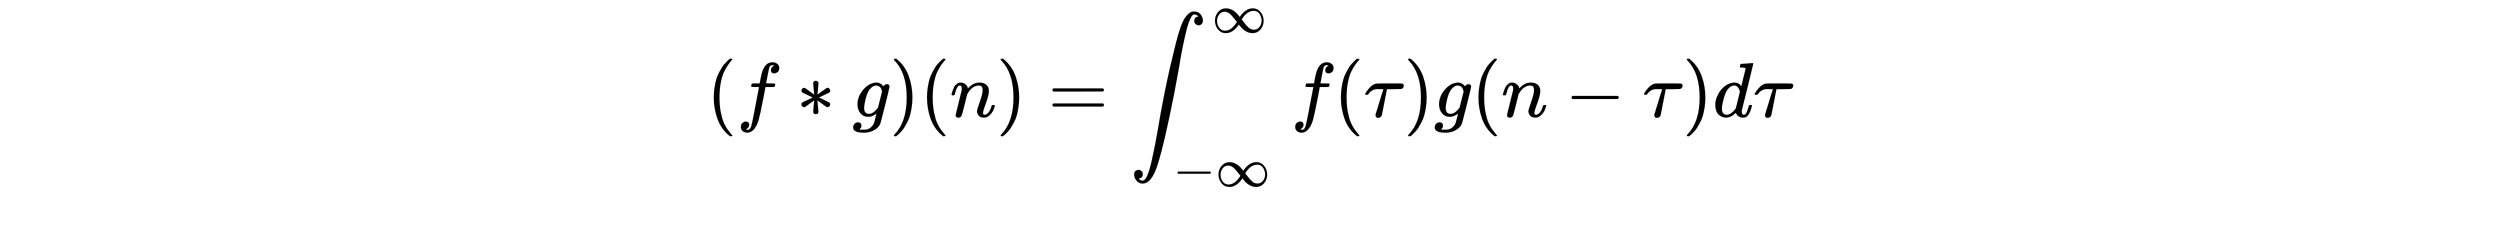 <svg version="1.1" width="37.5em" height="3.505em" viewBox="0 -1508.9 32291.5 3017.9" xmlns="http://www.w3.org/2000/svg" xmlns:xlink="http://www.w3.org/1999/xlink" font-size="15" overflow="hidden"><defs><path d=" M 94 250 C 94 296 97.333 339.667 104 381 C 110.667 422.333 118.333 458 127 488 C 135.667 518 148 547.333 164 576 C 180 604.667 192.667 627 202 643 C 211.333 659 225.333 676.333 244 695 C 262.667 713.667 273.667 725 277 729 C 280.333 733 288.667 740 302 750 L 315 750 L 319 750 C 328.333 750 333 747 333 741 C 333 739 327.333 732 316 720 C 304.667 708 291 690.333 275 667 C 259 643.667 242.667 615 226 581 C 209.333 547 195.333 501 184 443 C 172.667 385 167 320.667 167 250 C 167 179.333 172.667 115.333 184 58 C 195.333 0.667 209 -45.667 225 -81 C 241 -116.333 257.333 -145 274 -167 C 290.667 -189 304.667 -206.667 316 -220 C 327.333 -233.333 333 -240.333 333 -241 C 333 -247 328 -250 318 -250 L 315 -250 L 302 -250 L 274 -226 C 211.333 -169.333 165.667 -98.667 137 -14 C 108.333 70.667 94 158.667 94 250 Z" id="E1-MJMAIN-28" stroke-width="1"/><path d=" M 118 -162 C 119.333 -162 121.333 -162.667 124 -164 C 126.667 -165.333 130.333 -166.333 135 -167 C 139.667 -167.667 143.667 -168 147 -168 C 155.667 -168 163.667 -163.667 171 -155 C 178.333 -146.333 183.667 -136.667 187 -126 C 193.667 -108 205 -57 221 27 C 237 111 252.333 191 267 267 C 281.667 343 289 381.333 289 382 L 289 385 L 242 385 C 210.667 385 194 385.667 192 387 C 189.333 389 188 392.333 188 397 L 195 425 C 196.333 428.333 199 430 203 430 C 207 430 222.667 430.333 250 431 C 282 431 298 431.333 298 432 C 298 433.333 301 450 307 482 C 313 514 317 533.333 319 540 C 343.667 650 392.333 705 465 705 C 489.667 703.667 510 696.333 526 683 C 542 669.667 550 652 550 630 C 550 606 543 588.667 529 578 C 515 567.333 501 561.667 487 561 C 457.667 561 443 575 443 603 C 443 615.667 446.667 626.667 454 636 C 461.333 645.333 469.333 652.333 478 657 L 487 662 C 476.333 666 466.333 668 457 668 C 449 668 441.333 664.667 434 658 C 426.667 651.333 421.667 642 419 630 C 414.333 610.667 409 584.667 403 552 C 397 519.333 391.667 491.667 387 469 C 382.333 446.333 380 434.333 380 433 C 380 431.667 398.333 431 435 431 C 465 431 482.333 430.667 487 430 C 491.667 429.333 495.333 427.333 498 424 C 498.667 421.333 498 415.667 496 407 C 494 398.333 492.333 393 491 391 C 489.667 387.667 486.667 386 482 386 C 477.333 386 459.333 385.667 428 385 L 372 385 L 349 263 C 317 97.667 294.667 -5.667 282 -47 C 264 -103.667 240.667 -145.667 212 -173 C 187.333 -194.333 163 -205 139 -205 C 117.667 -205 98.333 -198.667 81 -186 C 63.667 -173.333 55 -155.333 55 -132 C 55 -107.333 62 -89.333 76 -78 C 90 -66.667 104 -61 118 -61 C 147.333 -61 162 -75 162 -103 C 162 -115.667 158.333 -126.667 151 -136 C 143.667 -145.333 135.667 -152.333 127 -157 L 118 -162 Z" id="E1-MJMATHI-66" stroke-width="1"/><path d=" M 229 286 C 220.333 375.333 216 425.333 216 436 C 216 448 224 457.333 240 464 C 240.667 464 242.333 464 245 464 C 247.667 464 249.667 464.333 251 465 C 259 464.333 266.333 461.333 273 456 C 279.667 450.667 283 444 283 436 C 283 424.667 281 398 277 356 C 273 314 270.667 290.667 270 286 L 328 328 C 365.333 355.333 385.667 370 389 372 C 392.333 374 395.667 375 399 375 C 407.667 375 415.667 371.667 423 365 C 430.333 358.333 434.333 349.333 435 338 C 435 329.333 431.667 321.667 425 315 C 421.667 313 399 302 357 282 C 315 262 292.333 251.333 289 250 L 355 219 L 425 184 C 431 178 434 170.333 434 161 C 434 151 431 142.667 425 136 C 419 129.333 411 125.667 401 125 C 395.667 125 389.667 127 383 131 C 376.333 135 358 148.333 328 171 L 270 213 C 278.667 123.667 283 73.667 283 63 C 283 56.333 280.667 50 276 44 C 271.333 38 262.667 35 250 35 C 237.333 35 228.667 38 224 44 C 219.333 50 216.667 56.333 216 63 C 216 74.333 218 101 222 143 C 226 185 228.333 208.333 229 213 L 171 171 C 133.667 143.667 113.333 129 110 127 C 107.333 125 104 124 100 124 C 91.333 124 83.333 127.333 76 134 C 68.667 140.667 64.667 149.667 64 161 C 64 164.333 64 167 64 169 C 64 171 65 173 67 175 C 69 177 70.667 179 72 181 C 73.333 183 76.333 185.333 81 188 C 85.667 190.667 90 193 94 195 C 98 197 104.333 200 113 204 C 121.667 208 130 211.667 138 215 C 146 218.333 156.667 223.333 170 230 C 183.333 236.667 196.667 243.333 210 250 L 74 315 C 68 321 65 328.667 65 338 C 65 348 68 356.333 74 363 C 80 369.667 88 373.333 98 374 C 103.333 374 109.333 372 116 368 C 122.667 364 141 350.667 171 328 L 229 286 Z" id="E1-MJMAIN-2217" stroke-width="1"/><path d=" M 311 43 C 301 34.333 286.333 25 267 15 C 247.667 5 227.333 0 206 0 C 164 0 130.333 15 105 45 C 79.667 75 66.667 113.333 66 160 C 66 230 91.667 294.333 143 353 C 194.333 411.667 251.333 441.333 314 442 C 345.333 442 374.333 426 401 394 L 404 398 C 405.333 400 407 402 409 404 C 411 406 414 408.667 418 412 C 422 415.333 426.333 417.667 431 419 C 435.667 420.333 441 421.333 447 422 C 456.333 422 464 419 470 413 C 476 407 479.333 400.667 480 394 C 480 384 461 303.333 423 152 C 385 0.667 365 -76.667 363 -80 C 351 -116 325.333 -145.667 286 -169 C 246.667 -192.333 201.667 -204.333 151 -205 C 57 -205 10 -182.333 10 -137 C 10 -119.667 16 -104.333 28 -91 C 40 -77.667 55.333 -71 74 -71 C 84 -71 93.333 -74 102 -80 C 110.667 -86 115.333 -96.333 116 -111 C 116 -117.667 115.333 -124 114 -130 C 112.667 -136 110.333 -140.667 107 -144 C 103.667 -147.333 101 -150.667 99 -154 C 97 -157.333 94.667 -160 92 -162 L 90 -164 L 91 -164 C 97.667 -166 117.667 -167 151 -167 C 176.333 -167 196.333 -163 211 -155 C 226.333 -147.667 240.667 -136.667 254 -122 C 267.333 -107.333 276.667 -91.667 282 -75 C 286 -62.333 291.333 -41.667 298 -13 C 306.667 19 311 37.667 311 43 Z M 384 328 L 380 339 C 378 346.333 376.333 351.333 375 354 C 373.667 356.667 371.667 361.333 369 368 C 366.333 374.667 363 379.333 359 382 C 355 384.667 350.667 388.333 346 393 C 341.333 397.667 335.333 400.667 328 402 C 320.667 403.333 313.333 404.333 306 405 C 276.667 405 248.333 387.333 221 352 C 201 326 184.333 286.333 171 233 C 157.667 179.667 151 141 151 117 C 151 64.333 171.667 38 213 38 C 250.333 38 287 61.333 323 108 L 331 118 L 384 328 Z" id="E1-MJMATHI-67" stroke-width="1"/><path d=" M 60 749 L 64 750 C 67.333 750 70.667 750 74 750 L 86 750 L 114 726 C 176.667 669.333 222.333 598.667 251 514 C 279.667 429.333 294 341.333 294 250 C 294 204.667 290.667 161 284 119 C 277.333 77 269.667 41.333 261 12 C 252.333 -17.333 240 -46.667 224 -76 C 208 -105.333 195.333 -127.667 186 -143 C 176.667 -158.333 163 -175.333 145 -194 C 127 -212.667 116.333 -223.667 113 -227 C 109.667 -230.333 102 -236.667 90 -246 C 88 -248 86.667 -249.333 86 -250 L 74 -250 C 68.667 -250 65 -250 63 -250 C 61 -250 59.333 -249 58 -247 C 56.667 -245 55.667 -242 55 -238 C 55.667 -237.333 59.333 -233 66 -225 C 169.333 -117.667 221 40.667 221 250 C 221 459.333 169.333 617.667 66 725 C 59.333 733 55.667 737.333 55 738 C 55 743.333 56.667 747 60 749 Z" id="E1-MJMAIN-29" stroke-width="1"/><path d=" M 21 287 C 21.667 291 22.667 296.333 24 303 C 25.333 309.667 29.333 322.333 36 341 C 42.667 359.667 49.333 375.333 56 388 C 62.667 400.667 73.667 413 89 425 C 104.333 437 119.667 442.667 135 442 C 159 442 179 436 195 424 C 211 412 221 400.667 225 390 C 229 379.333 231 372.333 231 369 C 231 367.667 231.333 367 232 367 L 243 378 C 283.667 420.667 330 442 382 442 C 418 442 447 433 469 415 C 491 397 502.333 370.667 503 336 C 503.667 301.333 491 249 465 179 C 439 109 426.333 66.667 427 52 C 427 34.667 432.667 26 444 26 C 448 26 451 26.333 453 27 C 472.333 30.333 489.667 43 505 65 C 520.333 87 532 113.667 540 145 C 541.333 150.333 548 153 560 153 C 573.333 153 580 150.333 580 145 C 580 144.333 578.667 139.333 576 130 C 570.667 110.667 563.333 91.667 554 73 C 544.667 54.333 529.333 35.667 508 17 C 486.667 -1.667 463.667 -10.667 439 -10 C 407.667 -10 385 -1 371 17 C 357 35 350 53.667 350 73 C 350 85.667 362 125.667 386 193 C 410 260.333 422.333 311 423 345 C 423 384.333 408.333 404 379 404 L 374 404 C 316.667 404 268.333 370.333 229 303 L 222 291 L 189 157 C 167 69.667 154.333 22.667 151 16 C 142.333 -2 128 -11 108 -11 C 99.333 -11 92.333 -9 87 -5 C 81.667 -1 78 3 76 7 C 74 11 73.333 14.333 74 17 C 74 25.667 86.667 80 112 180 C 137.333 280 150.667 334.333 152 343 C 152.667 346.333 153 354 153 366 C 153 392 145 405 129 405 C 103.667 405 82.667 371.667 66 305 C 62 291.667 60 284.667 60 284 C 58.667 280 52.333 278 41 278 L 27 278 C 23 282 21 285 21 287 Z" id="E1-MJMATHI-6E" stroke-width="1"/><path d=" M 56 347 C 56 355.667 60.667 362.333 70 367 L 707 367 C 717 361.667 722 355 722 347 C 722 339.667 717.333 333.333 708 328 L 390 327 L 72 327 C 61.333 330.333 56 337 56 347 Z M 56 153 C 56 163 61.333 169.667 72 173 L 708 173 C 717.333 166.333 722 159.667 722 153 C 722 144.333 717 137.667 707 133 L 70 133 C 60.667 137.667 56 144.333 56 153 Z" id="E1-MJMAIN-3D" stroke-width="1"/><path d=" M 114 -798 C 126 -815.333 143 -824 165 -824 L 167 -824 C 185.667 -824 204.333 -804 223 -764 C 241.667 -724 259 -669.333 275 -600 C 291 -530.667 306 -461 320 -391 C 334 -321 348 -245.333 362 -164 C 364 -150 365.667 -139.667 367 -133 C 415 150.333 467 413 523 655 C 579 897 619.667 1054.33 645 1127 C 649 1139 652.333 1149 655 1157 C 657.667 1165 663.333 1179.67 672 1201 C 680.667 1222.33 689.667 1241 699 1257 C 708.333 1273 719.667 1289.33 733 1306 C 746.333 1322.67 761 1336 777 1346 C 793 1356 810 1360.67 828 1360 C 865.333 1360 893.333 1348.33 912 1325 C 930.667 1301.67 941.333 1275 944 1245 C 944 1228.33 940 1215 932 1205 C 924 1195 916.333 1188.67 909 1186 C 901.667 1183.33 894.333 1182.33 887 1183 C 873 1183 860.333 1188 849 1198 C 837.667 1208 832 1221.67 832 1239 C 832 1271 849.667 1290 885 1296 L 882 1300 C 880 1302 877.333 1304.33 874 1307 C 870.667 1309.67 868 1311.67 866 1313 C 856 1319.67 845 1323 833 1323 C 823.667 1323 815 1319 807 1311 C 799 1303 788.333 1284.33 775 1255 C 761.667 1225.67 748.667 1187 736 1139 C 723.333 1091 707.667 1023.33 689 936 C 670.333 848.667 651.667 746 633 628 C 593.667 404.667 552.667 193.667 510 -5 C 467.333 -203.667 434 -347.667 410 -437 C 386 -526.333 367.667 -590.333 355 -629 C 303.667 -784.333 240.333 -862 165 -862 C 138.333 -862 114 -851.667 92 -831 C 70 -810.333 57.667 -782 55 -746 C 55 -722.667 61.333 -706.667 74 -698 C 86.667 -689.333 99.333 -685 112 -685 C 126 -685 138.667 -690 150 -700 C 161.333 -710 167 -723.667 167 -741 C 167 -773 149.333 -792 114 -798 Z" id="E1-MJSZ2-222B" stroke-width="1"/><path d=" M 55 217 C 55 275.667 73.667 327.667 111 373 C 148.333 418.333 196 441.333 254 442 C 312.667 442 367.667 421.667 419 381 C 444.333 360.333 469 334.333 493 303 L 507 284 L 514 294 C 583.333 392.667 661 442 747 442 C 804.333 442 851.333 419.333 888 374 C 924.667 328.667 943.333 275.333 944 214 C 944 156.667 925.667 105 889 59 C 852.333 13 803.667 -10.333 743 -11 C 685.667 -11 631.333 9.333 580 50 C 554.667 70.667 530 96.667 506 128 L 492 147 L 485 137 C 415.667 38.333 338 -11 252 -11 C 194.667 -11 147.667 11.667 111 57 C 74.333 102.333 55.667 155.667 55 217 Z M 907 217 C 907 262.333 894.333 303.667 869 341 C 843.667 378.333 807.667 397 761 397 C 747 397 733.333 395.333 720 392 C 706.667 388.667 694 384 682 378 C 670 372 658.667 365.667 648 359 C 637.333 352.333 627.667 344.333 619 335 C 610.333 325.667 602 317.333 594 310 C 586 302.667 579.333 294.333 574 285 C 568.667 275.667 563.667 268.333 559 263 C 554.333 257.667 550.667 252 548 246 L 543 238 L 574 198 C 594.667 171.333 610.667 151.333 622 138 C 633.333 124.667 647.333 110 664 94 C 680.667 78 697.333 67 714 61 C 730.667 55 747.667 51.667 765 51 C 806.333 51 840.333 67.333 867 100 C 893.667 132.667 907 171.667 907 217 Z M 92 214 C 92 168 105 126.333 131 89 C 157 51.667 193 33 239 33 C 317.667 33 390 86.333 456 193 L 425 233 C 384.333 285.667 354 320.333 334 337 C 301.333 365.667 267.667 380 233 380 C 191.667 380 158 363.667 132 331 C 106 298.333 92.667 259.333 92 214 Z" id="E1-MJMAIN-221E" stroke-width="1"/><path d=" M 84 237 C 84 237 84 241.333 84 250 C 84 258.667 88.667 265.333 98 270 L 679 270 C 689 264.667 694 258 694 250 C 694 242 689 235.333 679 230 L 98 230 C 88.667 234.667 84 241.333 84 250 Z" id="E1-MJMAIN-2212" stroke-width="1"/><path d=" M 39 284 C 25 284 18 287.333 18 294 C 18 298.667 27 313.333 45 338 C 63 362.667 81 382.667 99 398 C 122.333 416 144 426.333 164 429 C 168 430.333 224 431 332 431 C 438.667 431 493.667 430.333 497 429 C 510.333 425.667 517 416.667 517 402 C 517 392.667 514 384 508 376 C 502 368 494.333 362.667 485 360 C 481 358.667 449 358 389 358 C 329 358 299 357.333 299 356 C 298.333 355.333 293 328 283 274 C 273 220 262.333 165 251 109 C 239.667 53 233.667 23.333 233 20 C 229.667 10 223.667 2 215 -4 C 206.333 -10 196.667 -13 186 -13 C 164 -13 153 -2 153 20 L 153 30 L 203 192 C 210.333 216 218.333 242.667 227 272 C 235.667 301.333 242.667 322.667 248 336 L 254 357 C 254 357.667 238.667 358 208 358 C 206.667 358 203 358 197 358 C 191 358 186.333 358.333 183 359 C 131 359 90.333 337.667 61 295 C 57.667 289.667 55 286.667 53 286 C 51 285.333 46.333 284.667 39 284 Z" id="E1-MJMATHI-3C4" stroke-width="1"/><path d=" M 366 683 C 366.667 683 390.667 684.667 438 688 C 485.333 691.333 509.667 693.333 511 694 C 519 694 523 691.333 523 686 C 523 681.333 498.667 580.667 450 384 C 401.333 187.333 376.333 87 375 83 C 373.667 79 373.333 74 374 68 C 374 40 383.333 26 402 26 C 408 26.667 414.667 29.667 422 35 C 436 48.333 449.667 80.333 463 131 C 467 144.333 470.333 151.333 473 152 C 474.333 152.667 477.667 153 483 153 L 487 153 L 491 153 C 501 153 506 150.333 506 145 C 506 141.667 505 136.333 503 129 C 494.333 95.667 484.333 68.667 473 48 C 461.667 27.333 452.333 14 445 8 C 437.667 2 428.333 -3.333 417 -8 C 411.667 -9.333 403.667 -10 393 -10 C 370.333 -10 351.333 -5 336 5 C 320.667 15 310.667 25.333 306 36 L 300 51 C 299.333 51.667 298 51.333 296 50 C 294.667 48.667 293.333 47.333 292 46 C 252.667 8.667 212.667 -10 172 -10 C 135.333 -10 103 3.333 75 30 C 47 56.667 33 99 33 157 C 33 189 39.667 221.667 53 255 C 66.333 288.333 82.333 317 101 341 C 132.333 379 163.667 405.333 195 420 C 226.333 434.667 254.667 442 280 442 C 317.333 442 345.333 428 364 400 C 367.333 396 369 394.667 369 396 C 369.667 398.667 378.667 435 396 505 C 413.333 575 422.667 612 424 616 C 424 624.667 421.667 630 417 632 C 412.333 634 399.333 635.667 378 637 L 357 637 C 353 641 351 643.667 351 645 C 351 646.333 351.667 652.667 353 664 C 356.333 676.667 360.667 683 366 683 Z M 352 326 C 336.667 378.667 311.667 405 277 405 C 253.667 405 231.333 394.667 210 374 C 188.667 353.333 172 326.333 160 293 C 140.667 240.333 127 185.667 119 129 C 119 127 119 123.333 119 118 C 119 112.667 118.667 108.667 118 106 C 118 76 124 55.333 136 44 C 148 32.667 162.333 26.667 179 26 C 215 26 252 50 290 98 L 298 109 L 352 326 Z" id="E1-MJMATHI-64" stroke-width="1"/></defs><g stroke="currentColor" stroke-width="0" fill="currentColor" transform="matrix(1,0,0,-1,0,0)"><g transform="matrix(1,0,0,1,9126,0)"><use width="100%" height="100%" xlink:href="#E1-MJMAIN-28"></use><use x="389" width="100%" height="100%" xlink:href="#E1-MJMATHI-66"></use><use x="1162" width="100%" height="100%" xlink:href="#E1-MJMAIN-2217"></use><use x="1884" width="100%" height="100%" xlink:href="#E1-MJMATHI-67"></use><use x="2365" width="100%" height="100%" xlink:href="#E1-MJMAIN-29"></use><use x="2754" width="100%" height="100%" xlink:href="#E1-MJMAIN-28"></use><use x="3144" width="100%" height="100%" xlink:href="#E1-MJMATHI-6E"></use><use x="3744" width="100%" height="100%" xlink:href="#E1-MJMAIN-29"></use><use x="4412" width="100%" height="100%" xlink:href="#E1-MJMAIN-3D"></use><g transform="matrix(1,0,0,1,5468,0)"><use width="100%" height="100%" xlink:href="#E1-MJSZ2-222B"></use><use x="1500" y="1540" width="100%" height="100%" xlink:href="#E1-MJMAIN-221E" transform="matrix(0.707,0,0,0.707,0,0)"></use><g transform="matrix(1,0,0,1,556,-898)"><use width="100%" height="100%" xlink:href="#E1-MJMAIN-2212" transform="matrix(0.707,0,0,0.707,0,0)"></use><use x="778" width="100%" height="100%" xlink:href="#E1-MJMAIN-221E" transform="matrix(0.707,0,0,0.707,0,0)"></use></g></g><use x="7549" width="100%" height="100%" xlink:href="#E1-MJMATHI-66"></use><use x="8100" width="100%" height="100%" xlink:href="#E1-MJMAIN-28"></use><use x="8489" width="100%" height="100%" xlink:href="#E1-MJMATHI-3C4"></use><use x="9007" width="100%" height="100%" xlink:href="#E1-MJMAIN-29"></use><use x="9396" width="100%" height="100%" xlink:href="#E1-MJMATHI-67"></use><use x="9877" width="100%" height="100%" xlink:href="#E1-MJMAIN-28"></use><use x="10266" width="100%" height="100%" xlink:href="#E1-MJMATHI-6E"></use><use x="11089" width="100%" height="100%" xlink:href="#E1-MJMAIN-2212"></use><use x="12090" width="100%" height="100%" xlink:href="#E1-MJMATHI-3C4"></use><use x="12607" width="100%" height="100%" xlink:href="#E1-MJMAIN-29"></use><use x="12997" width="100%" height="100%" xlink:href="#E1-MJMATHI-64"></use><use x="13520" width="100%" height="100%" xlink:href="#E1-MJMATHI-3C4"></use></g></g></svg>